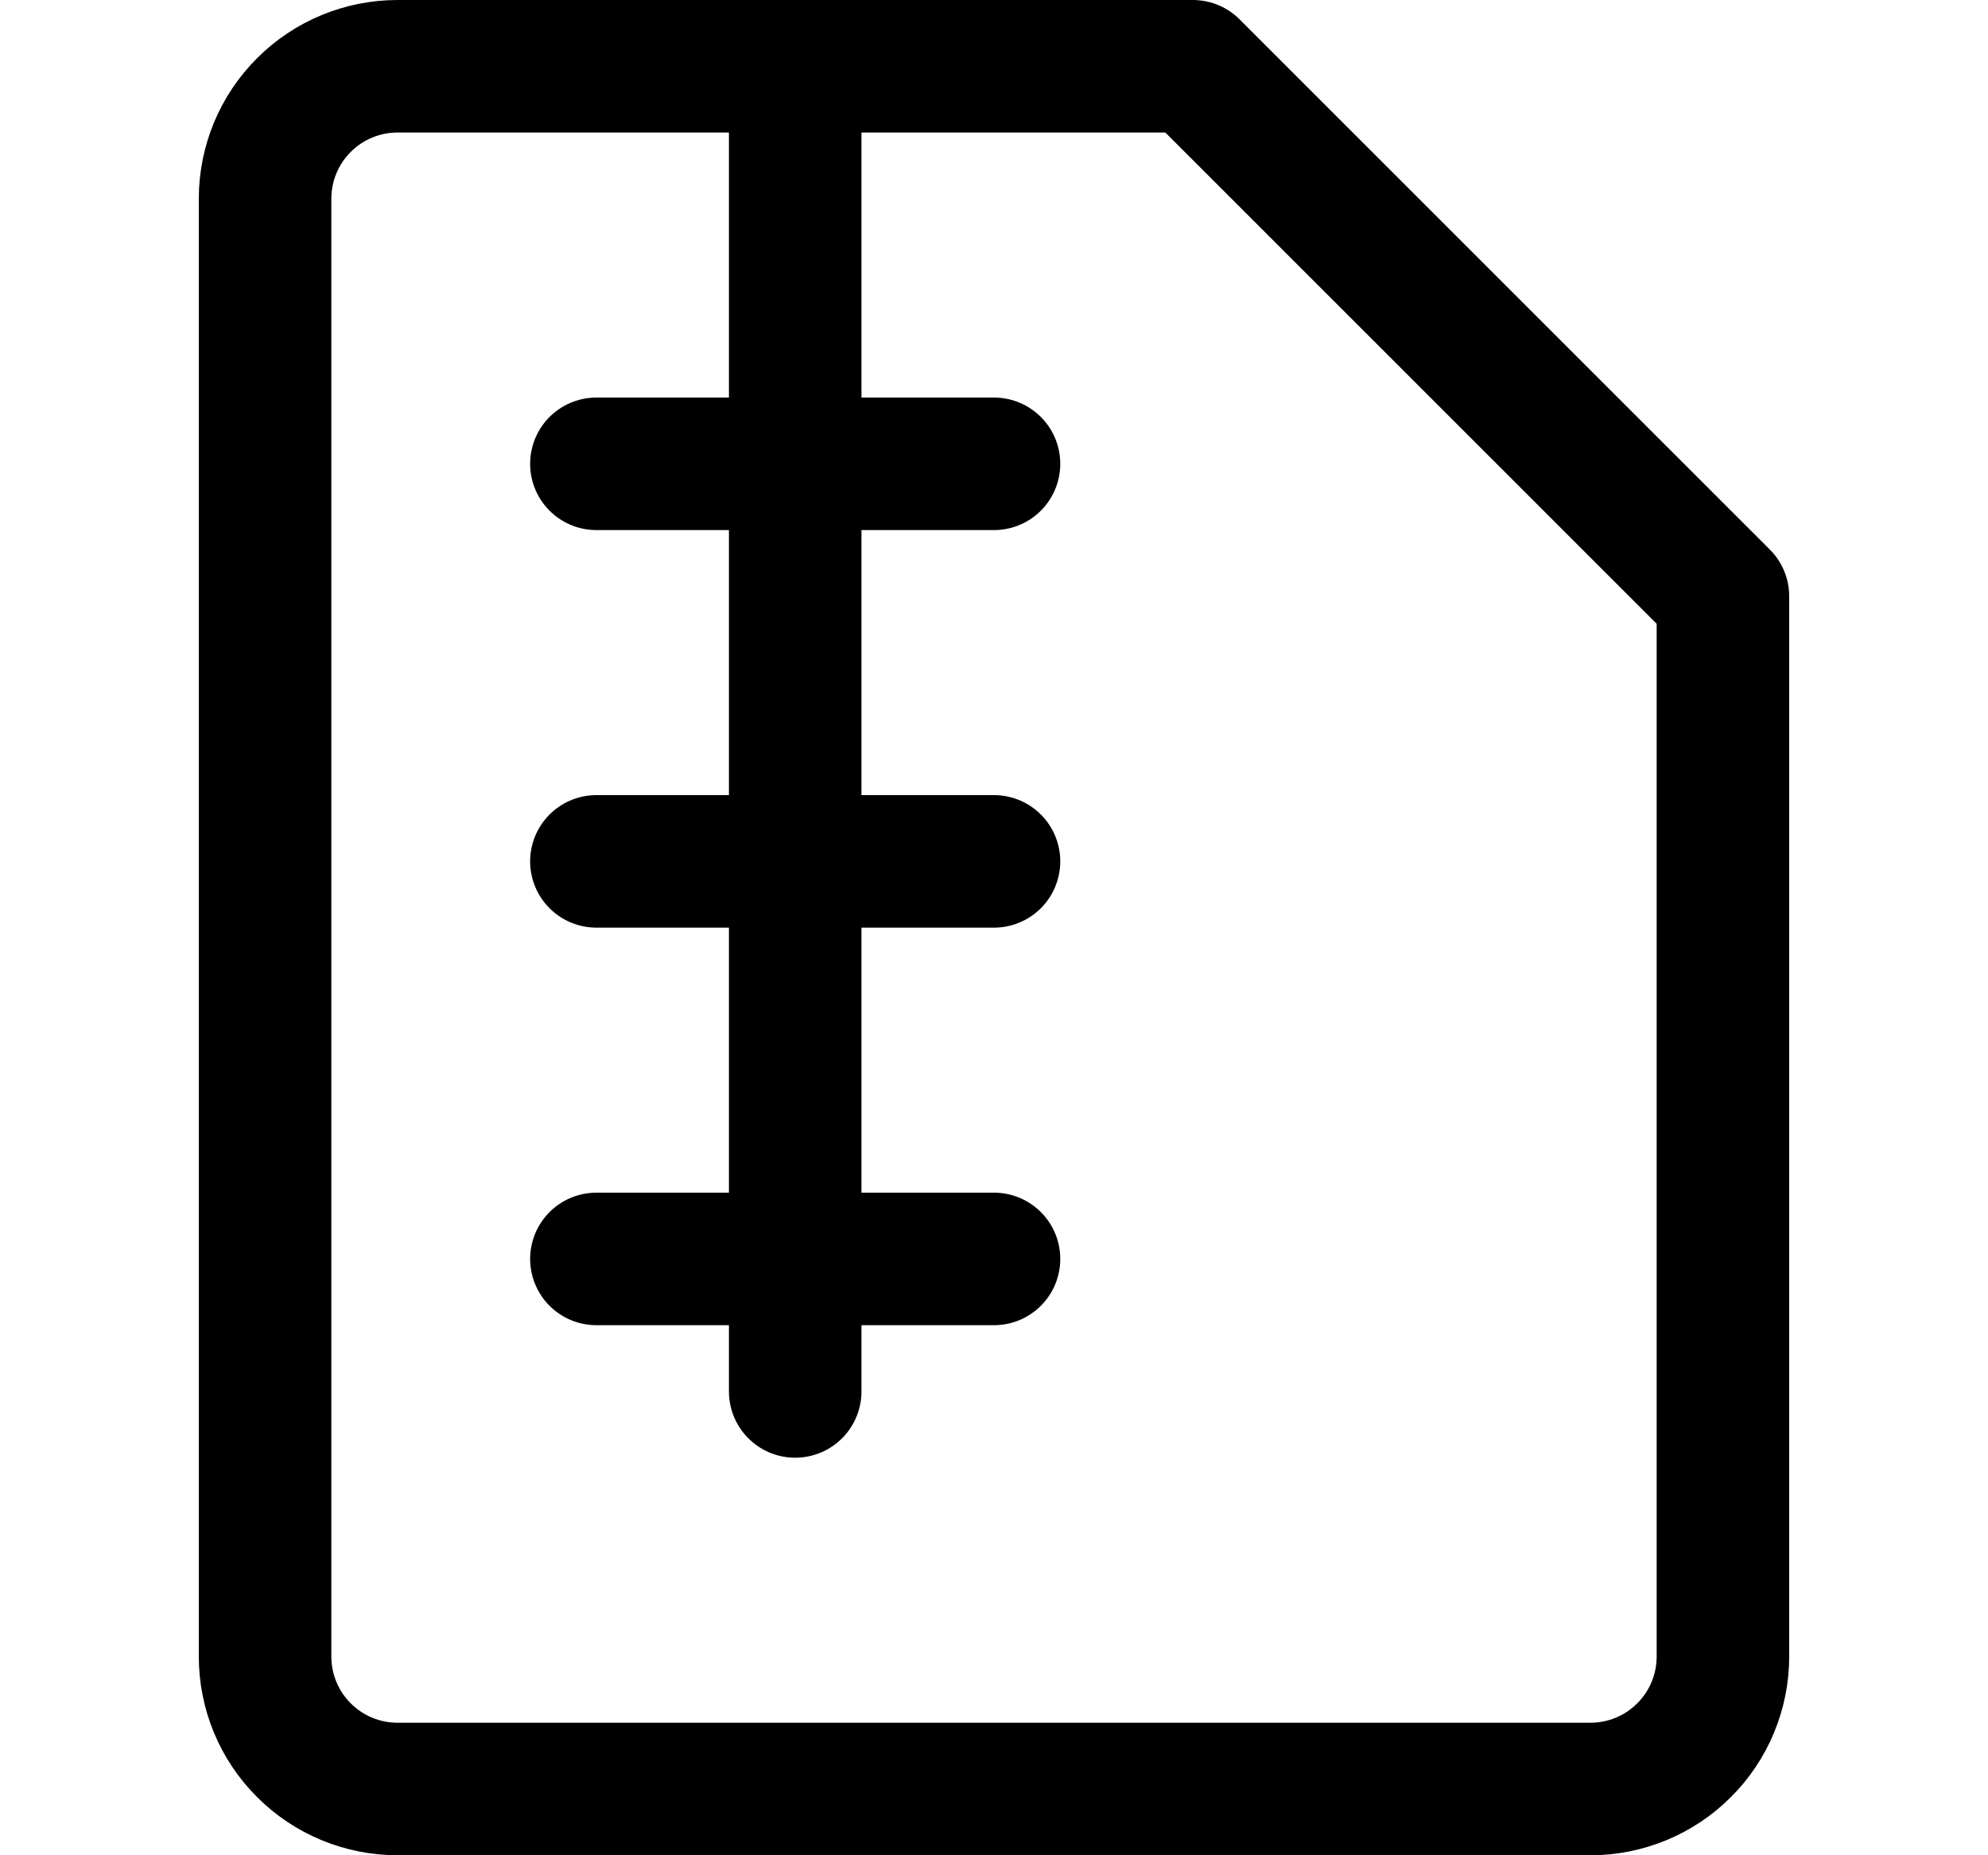 <svg width="15" height="14" viewBox="0 0 15 14" fill="none" xmlns="http://www.w3.org/2000/svg">
<path d="M13 12.5C13 12.765 12.895 13.02 12.707 13.207C12.52 13.395 12.265 13.5 12 13.5H3C2.735 13.5 2.48 13.395 2.293 13.207C2.105 13.02 2 12.765 2 12.5V1.5C2 1.235 2.105 0.98 2.293 0.793C2.48 0.605 2.735 0.5 3 0.5H9L13 4.5V12.5Z" stroke="black" stroke-linecap="round" stroke-linejoin="round"/>
<path d="M4.5 3.5H7.5" stroke="black" stroke-linecap="round" stroke-linejoin="round"/>
<path d="M4.5 6.5H7.5" stroke="black" stroke-linecap="round" stroke-linejoin="round"/>
<path d="M4.5 9.5H7.5" stroke="black" stroke-linecap="round" stroke-linejoin="round"/>
<path d="M6 0.5V10.5" stroke="black" stroke-linecap="round" stroke-linejoin="round"/>
</svg>
